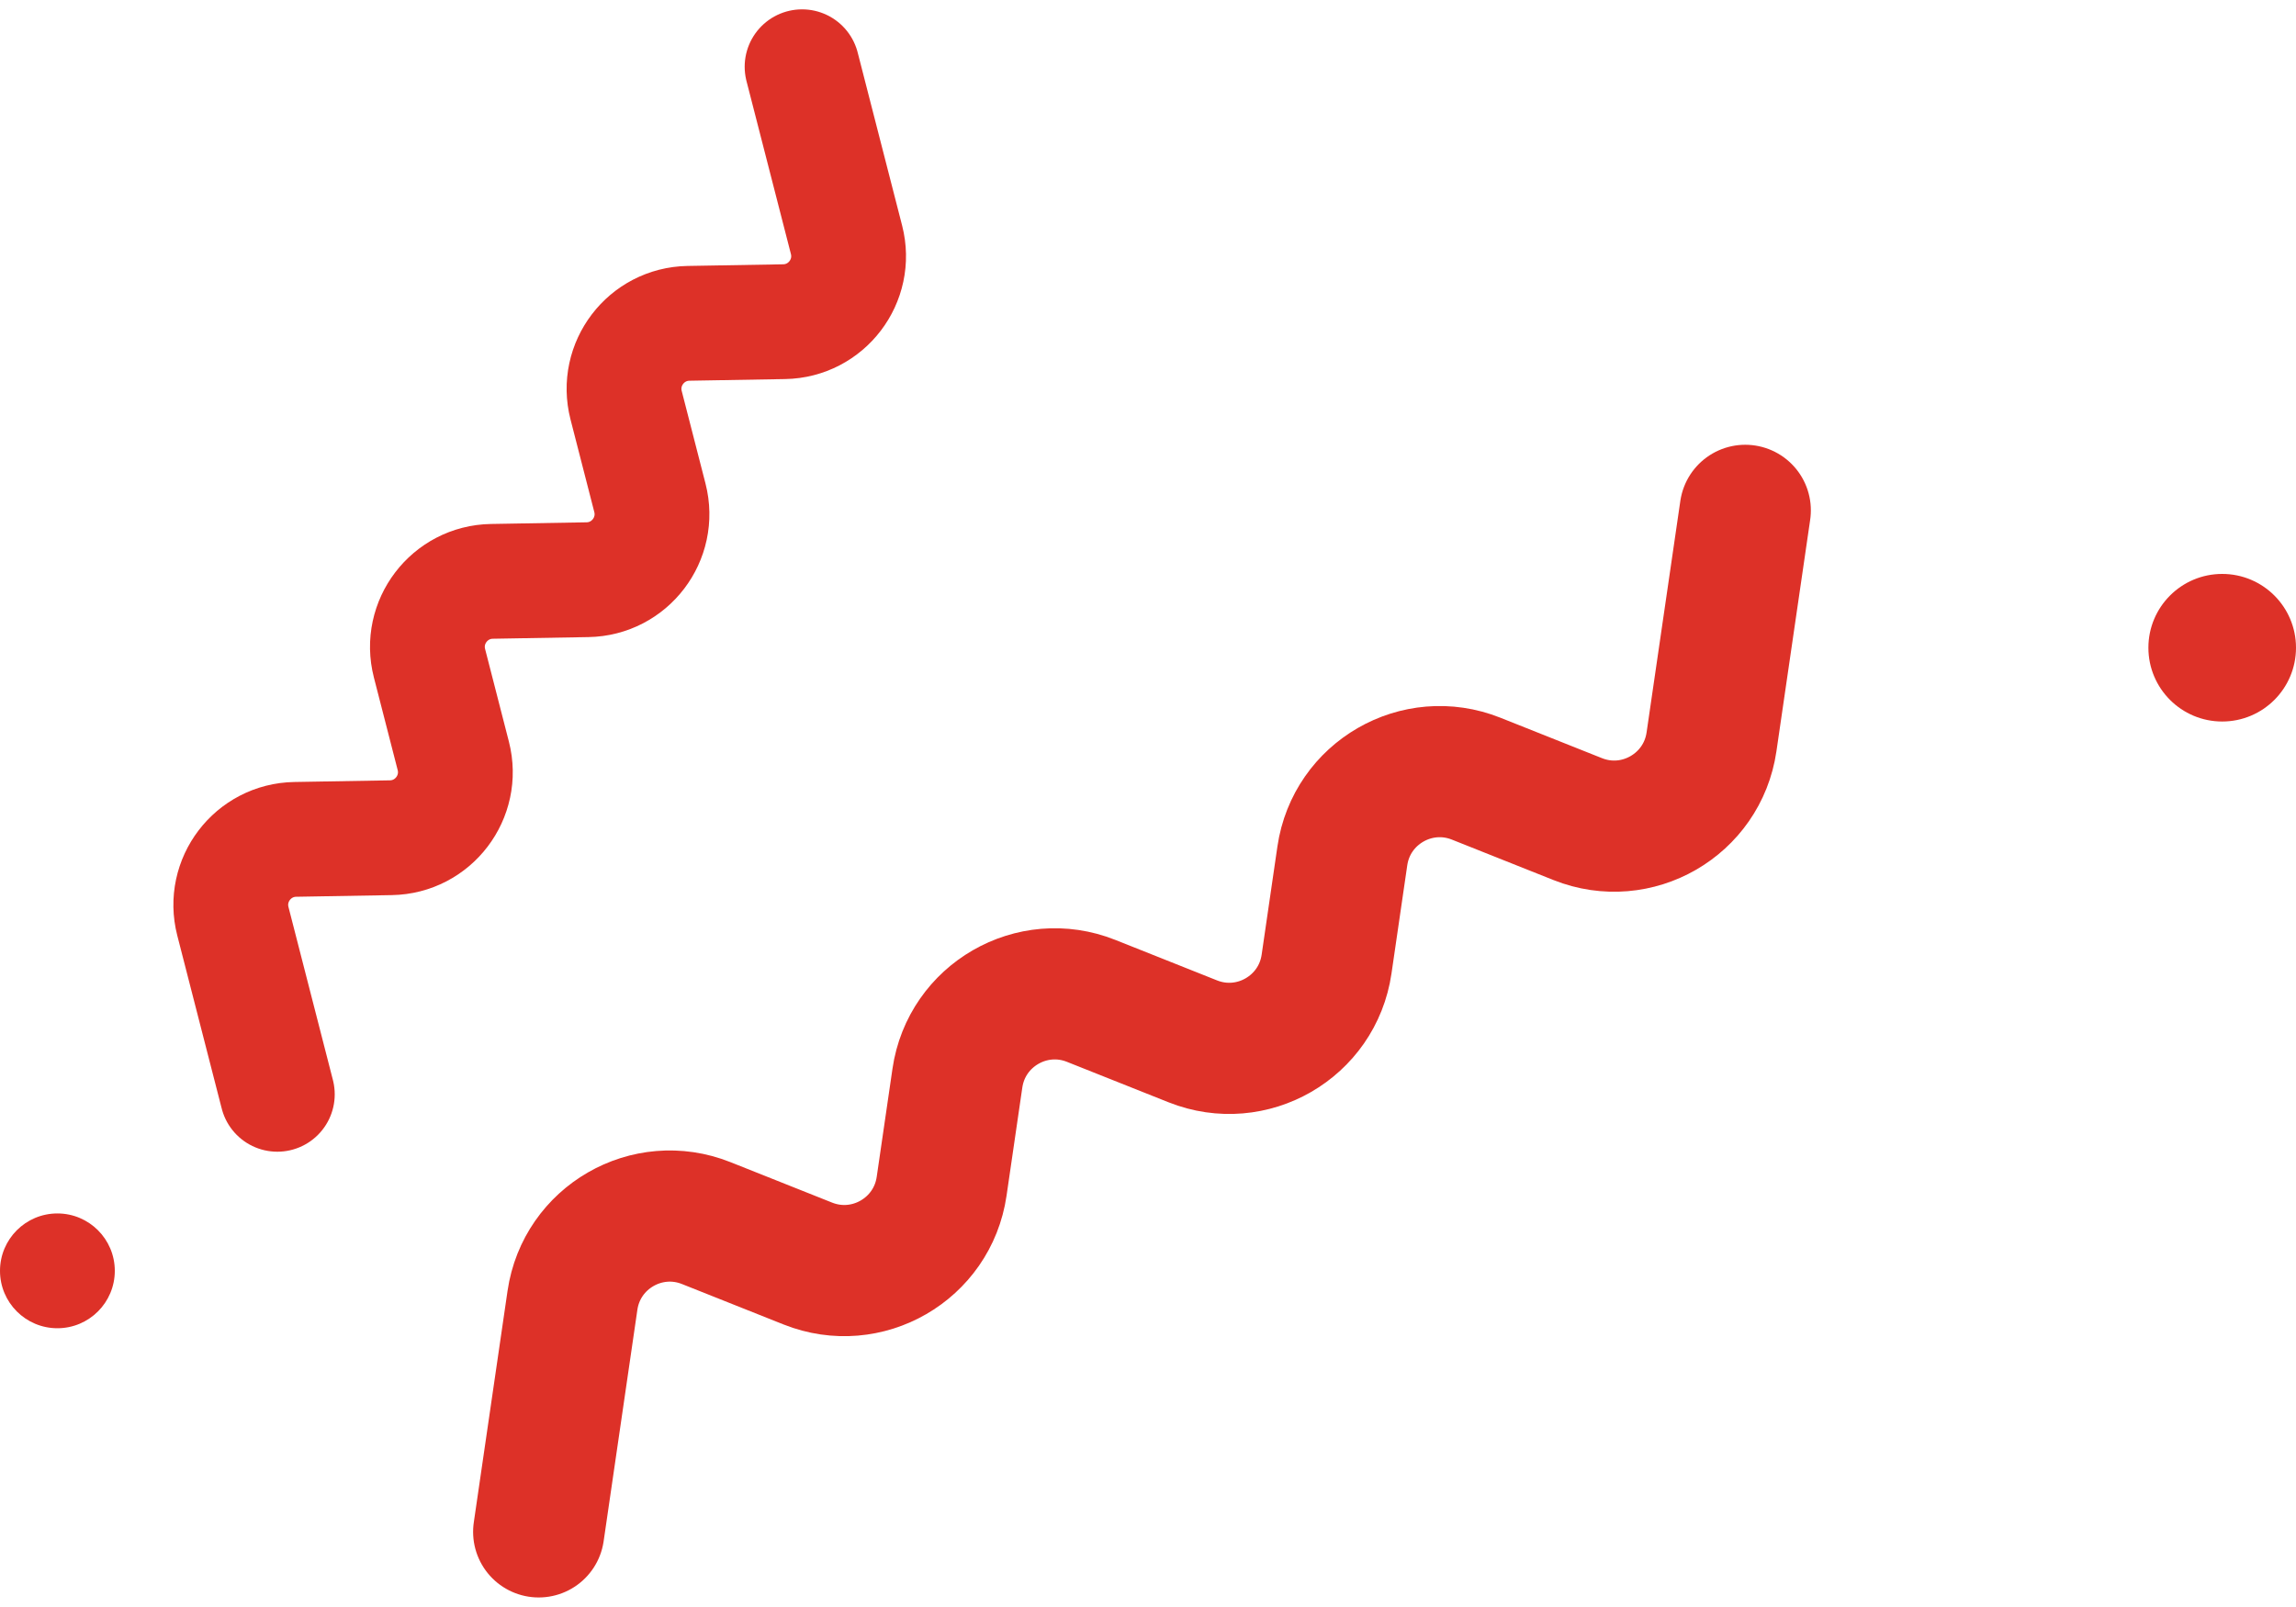 <svg xmlns="http://www.w3.org/2000/svg" viewBox="0 0 140 98" fill="none">
  <path d="M16.91 66.735L14.2 56.182C13.557 53.679 15.421 51.232 18.005 51.188L23.834 51.087C26.418 51.043 28.282 48.596 27.639 46.093L26.189 40.447C25.546 37.944 27.41 35.497 29.994 35.453L35.823 35.352C38.407 35.308 40.271 32.861 39.628 30.358L38.178 24.712C37.535 22.209 39.399 19.762 41.983 19.718L47.812 19.617C50.396 19.573 52.26 17.126 51.617 14.623L48.907 4.07" stroke="#DD3128" stroke-width="7" stroke-linecap="round"/>
  <path d="M32.848 93.418L34.906 79.298C35.465 75.461 39.461 73.154 43.062 74.588L49.259 77.055C52.861 78.489 56.857 76.182 57.416 72.346L58.378 65.746C58.937 61.91 62.933 59.603 66.534 61.037L72.731 63.504C76.333 64.938 80.329 62.631 80.888 58.795L81.85 52.194C82.409 48.358 86.405 46.051 90.007 47.485L96.204 49.952C99.805 51.386 103.801 49.079 104.36 45.243L106.418 31.123" stroke="#DD3128" stroke-width="8" stroke-linecap="round"/>
  <circle cx="135.5" cy="39.5" r="4.5" fill="#DD3128"/>
  <circle cx="3.5" cy="77.5" r="3.5" fill="#DD3128"/>
</svg>